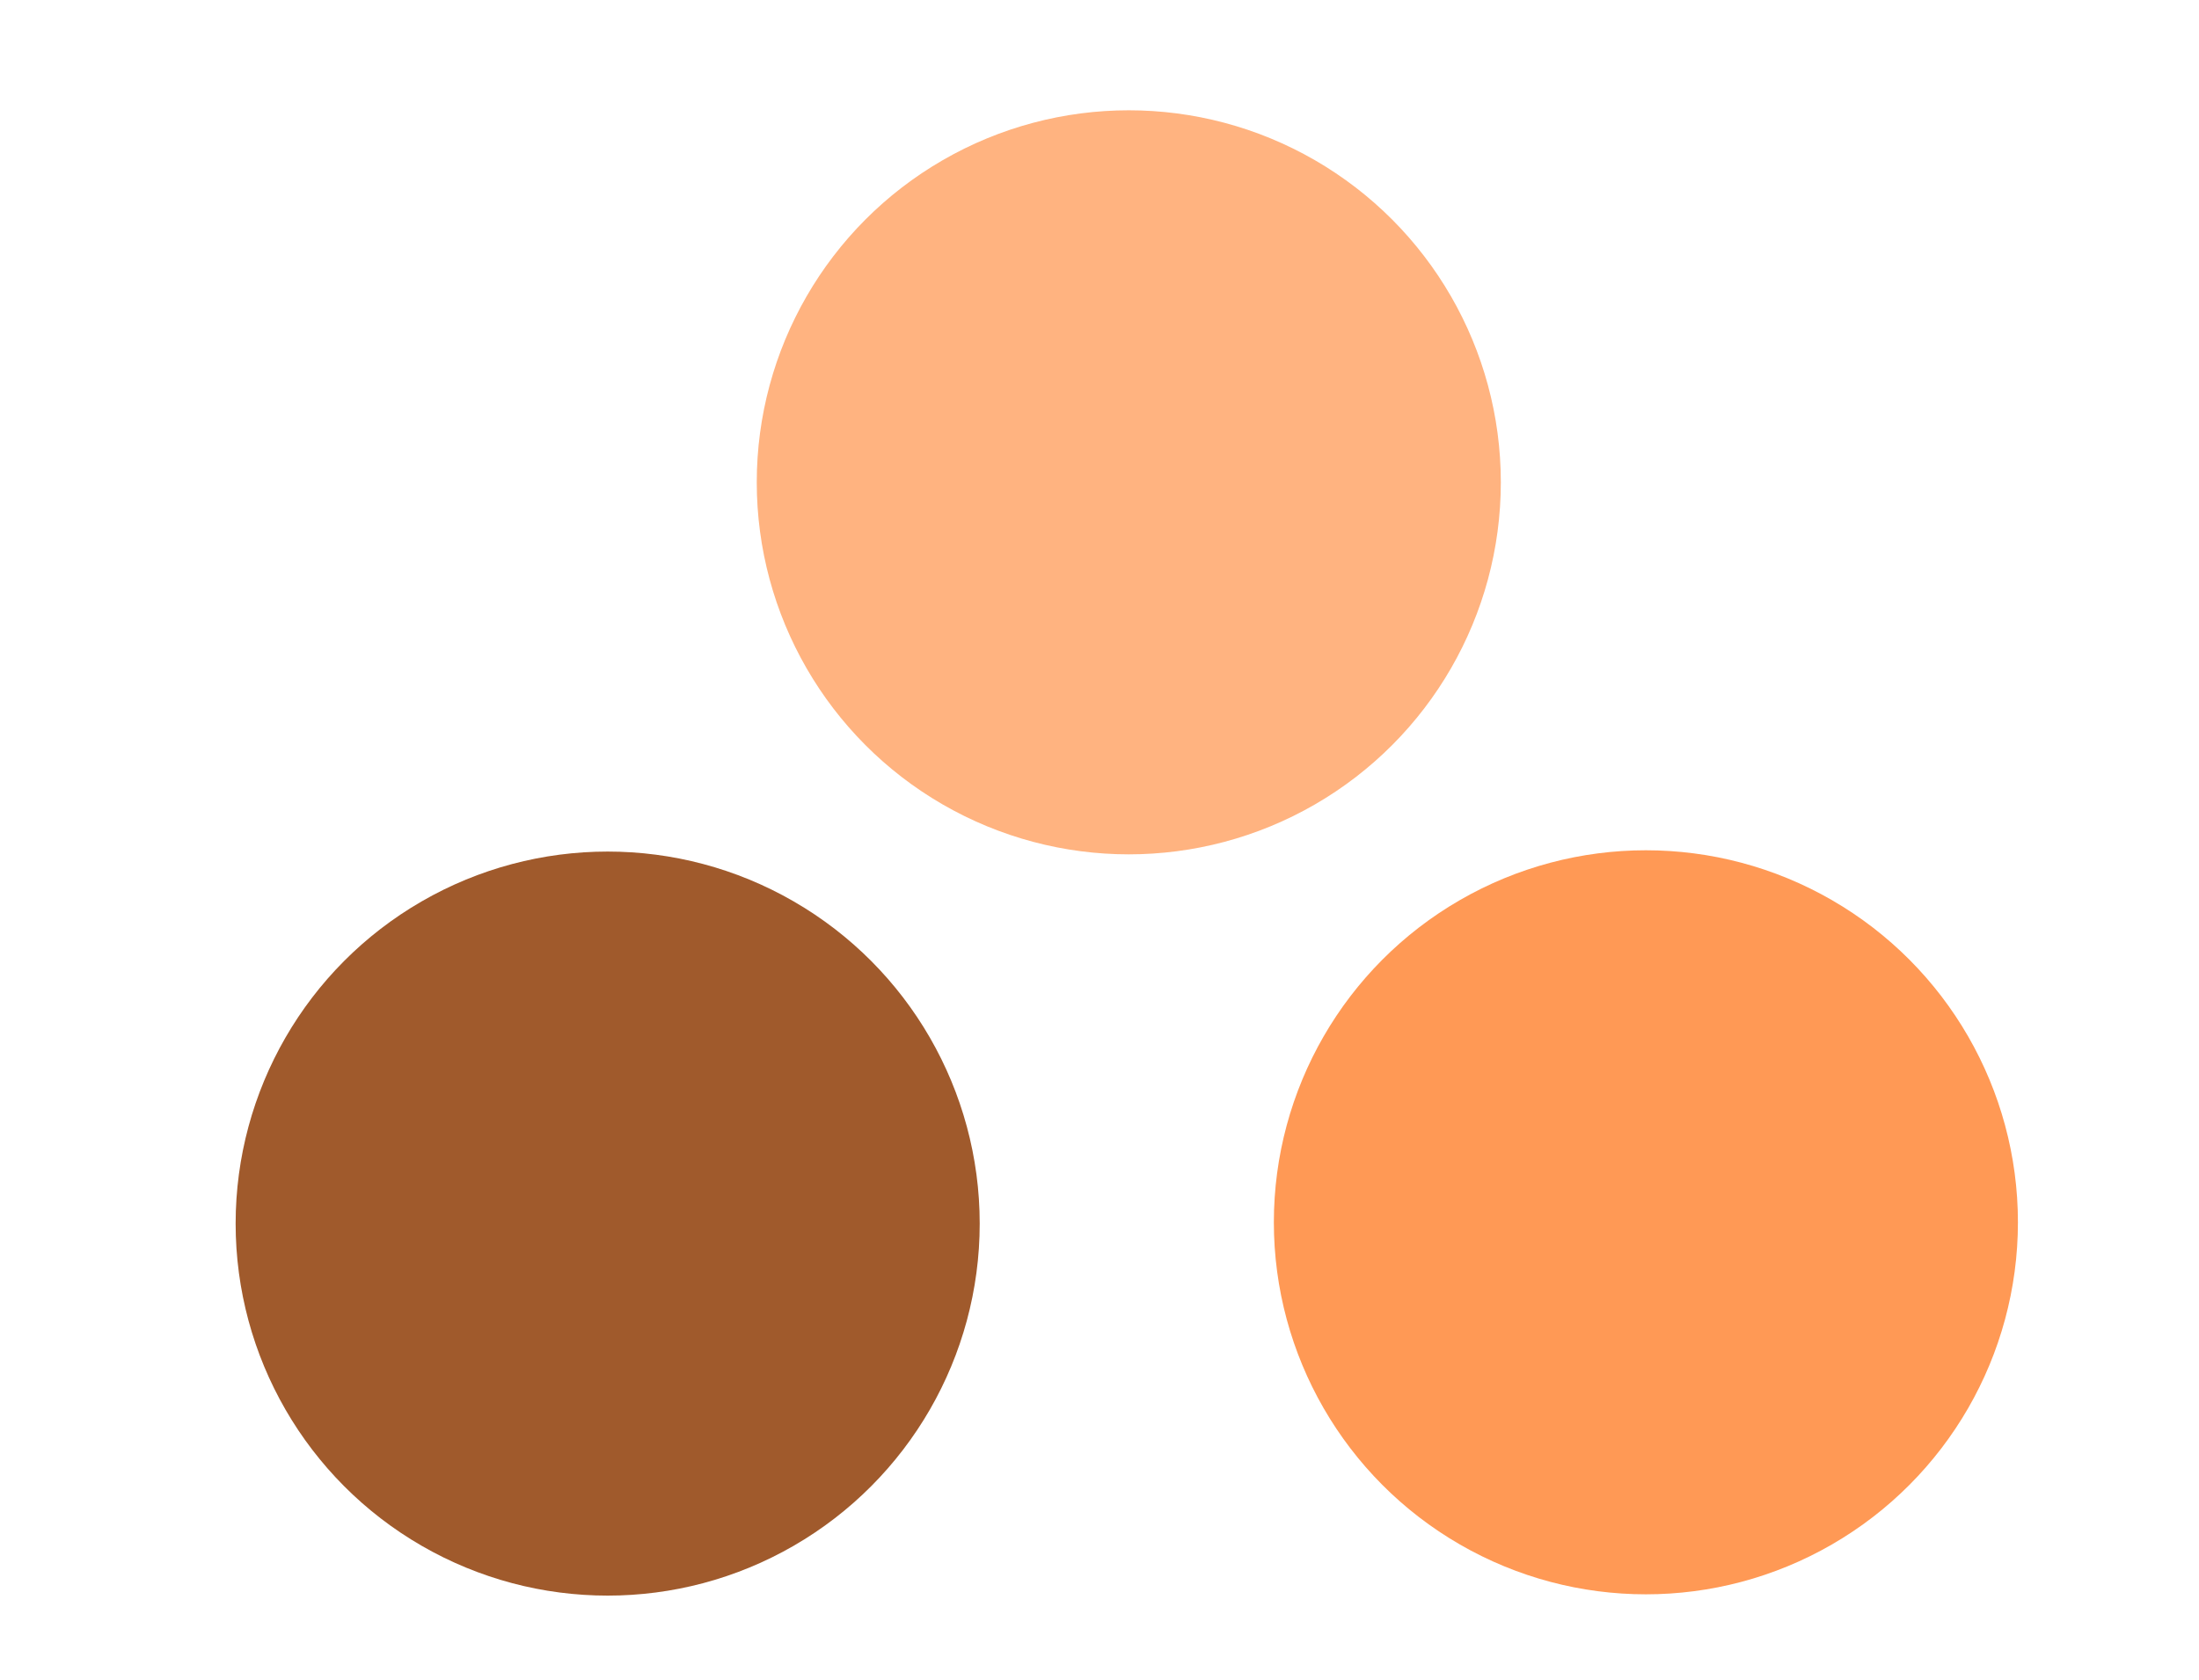 <?xml version="1.0" encoding="UTF-8" standalone="no"?>
<!-- Created with Inkscape (http://www.inkscape.org/) -->

<svg
   width="120.638mm"
   height="92.155mm"
   viewBox="0 0 120.638 92.155"
   version="1.1"
   id="svg5"
   inkscape:version="1.1.2 (0a00cf5339, 2022-02-04)"
   sodipodi:docname="mascot.svg"
   inkscape:export-filename="/home/madams/Projects/DSIWD/docs/mascot.png"
   inkscape:export-xdpi="13.48"
   inkscape:export-ydpi="13.48"
   xmlns:inkscape="http://www.inkscape.org/namespaces/inkscape"
   xmlns:sodipodi="http://sodipodi.sourceforge.net/DTD/sodipodi-0.dtd"
   xmlns="http://www.w3.org/2000/svg"
   xmlns:svg="http://www.w3.org/2000/svg">
  <sodipodi:namedview
     id="namedview7"
     pagecolor="#ff9f9f"
     bordercolor="#666666"
     borderopacity="1.0"
     inkscape:pageshadow="2"
     inkscape:pageopacity="1"
     inkscape:pagecheckerboard="0"
     inkscape:document-units="mm"
     showgrid="false"
     inkscape:zoom="0.72871773"
     inkscape:cx="380.11975"
     inkscape:cy="276.5131"
     inkscape:window-width="1920"
     inkscape:window-height="1003"
     inkscape:window-x="0"
     inkscape:window-y="40"
     inkscape:window-maximized="1"
     inkscape:current-layer="layer1" />
  <defs
     id="defs2" />
  <g
     inkscape:label="Layer 1"
     inkscape:groupmode="layer"
     id="layer1"
     transform="translate(-4.511,-82.906)">
    <circle
       style="fill:#ff9955;stroke:none;stroke-width:2.438"
       id="path1086"
       cx="94.805"
       cy="149.963"
       r="20.41"
       inkscape:export-filename="/home/madams/Projects/DSIWD/docs/mascot.png"
       inkscape:export-xdpi="13.48"
       inkscape:export-ydpi="13.48" />
    <circle
       style="fill:#ffb380;stroke:none;stroke-width:2.438"
       id="circle1550"
       cx="66.437"
       cy="109.367"
       r="20.41" />
    <circle
       style="fill:#a05a2c;stroke:none;stroke-width:2.438"
       id="circle1570"
       cx="37.848"
       cy="150.034"
       r="20.41" />
  </g>
</svg>
